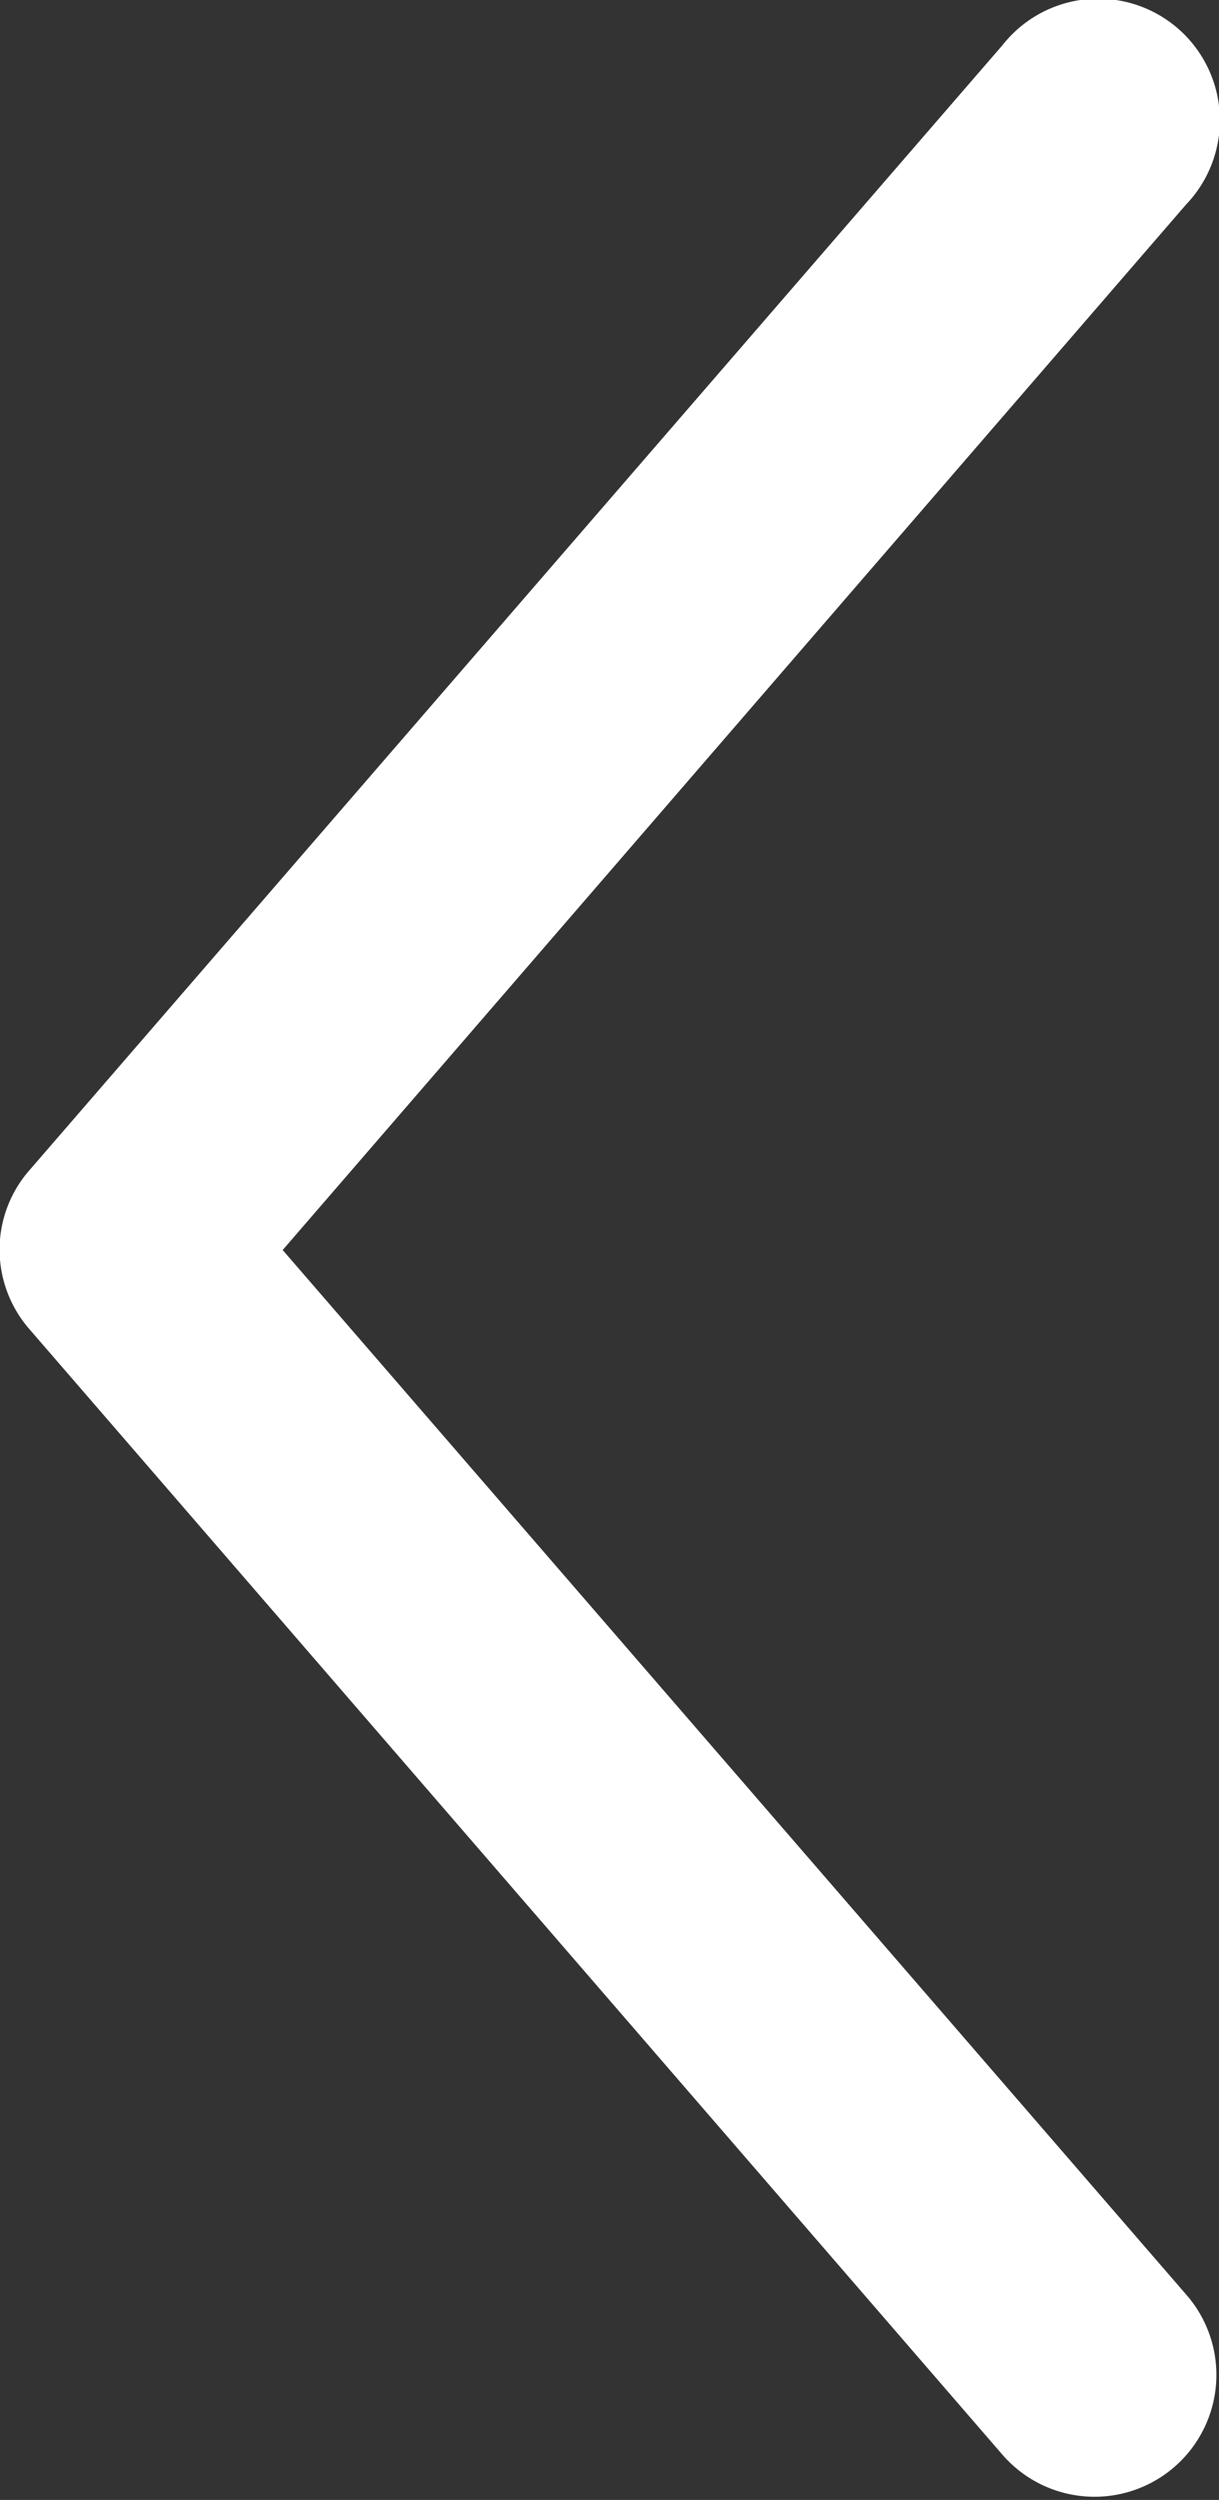 <svg xmlns="http://www.w3.org/2000/svg" width="10.699" height="21.941" viewBox="0 0 10.699 21.941">
  <rect x="0" y="0" width="10.699" height="21.941" fill="#333333" stroke="none"/>
  <path id="np_arrow_3543265_000000" d="M11.062,0a1.057,1.057,0,0,1,.609.259L21.546,8.8a1.068,1.068,0,1,1-1.4,1.61L10.97,2.481,1.8,10.413A1.068,1.068,0,1,1,.395,8.8L10.27.263A1.063,1.063,0,0,1,11.062,0Z" transform="translate(0 21.941) rotate(-90)" fill="#fff"/>
</svg>

